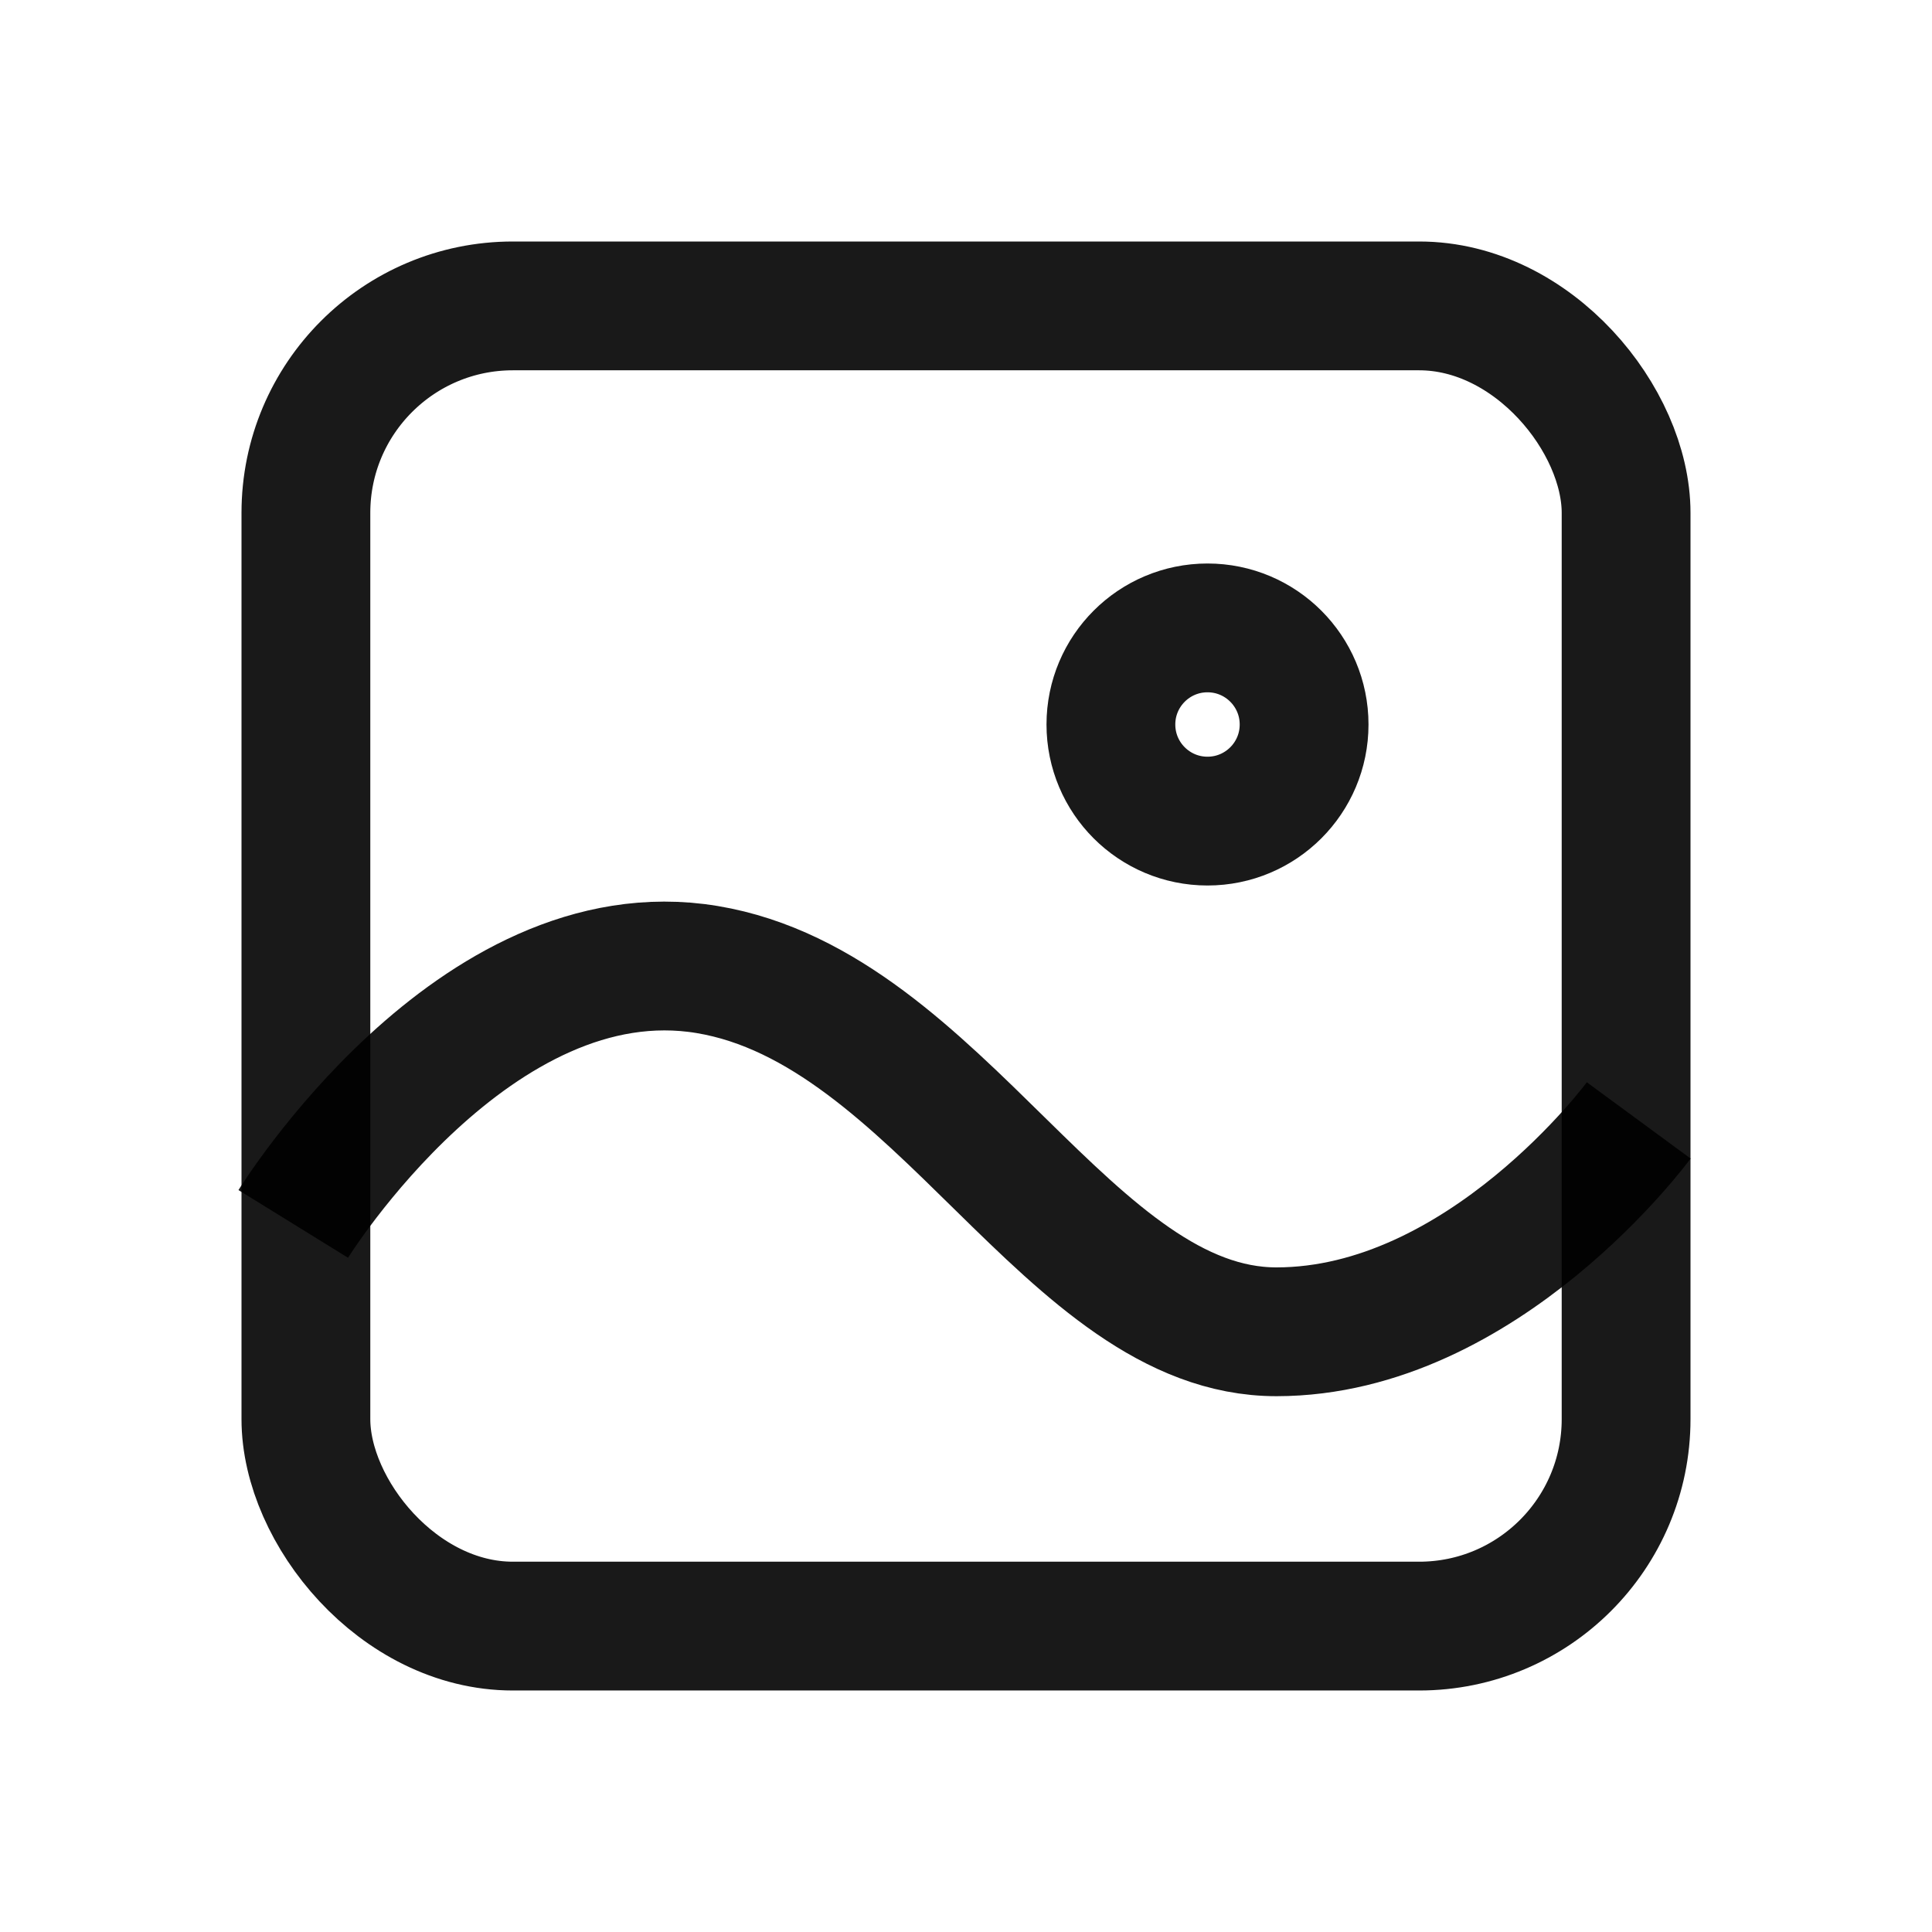 <svg viewBox="0 0 24 24" xmlns="http://www.w3.org/2000/svg" xmlns:xlink="http://www.w3.org/1999/xlink" width="24" height="24" fill="none" customFrame="#000000">
	<g id="组合 6417">
		<rect id="矩形 1227" width="24" height="24" x="0" y="0" fill="rgb(196,196,196)" fill-opacity="0" />
		<g id="组合 5871">
			<rect id="矩形 597" width="18" height="18" x="3" y="3" rx="2.571" fill="rgb(196,196,196)" fill-opacity="0" />
			<rect id="矩形 597" width="16.4" height="16.4" x="3.8" y="3.8" rx="2.571" stroke="rgb(0,0,0)" stroke-opacity="0.9" stroke-width="1.6" />
			<path id="矢量 37" d="M3.643 15.204C3.643 15.204 5.893 11.562 8.785 12.044C11.678 12.526 13.285 16.545 15.857 16.544C18.428 16.543 20.357 13.918 20.357 13.918" stroke="rgb(0,0,0)" stroke-opacity="0.9" stroke-width="1.6" />
			<circle id="椭圆 7" cx="15" cy="9" r="2" fill="rgb(196,196,196)" fill-opacity="0" />
			<circle id="椭圆 7" cx="15" cy="9" r="1.2" stroke="rgb(0,0,0)" stroke-opacity="0.9" stroke-width="1.6" />
		</g>
	</g>
</svg>
